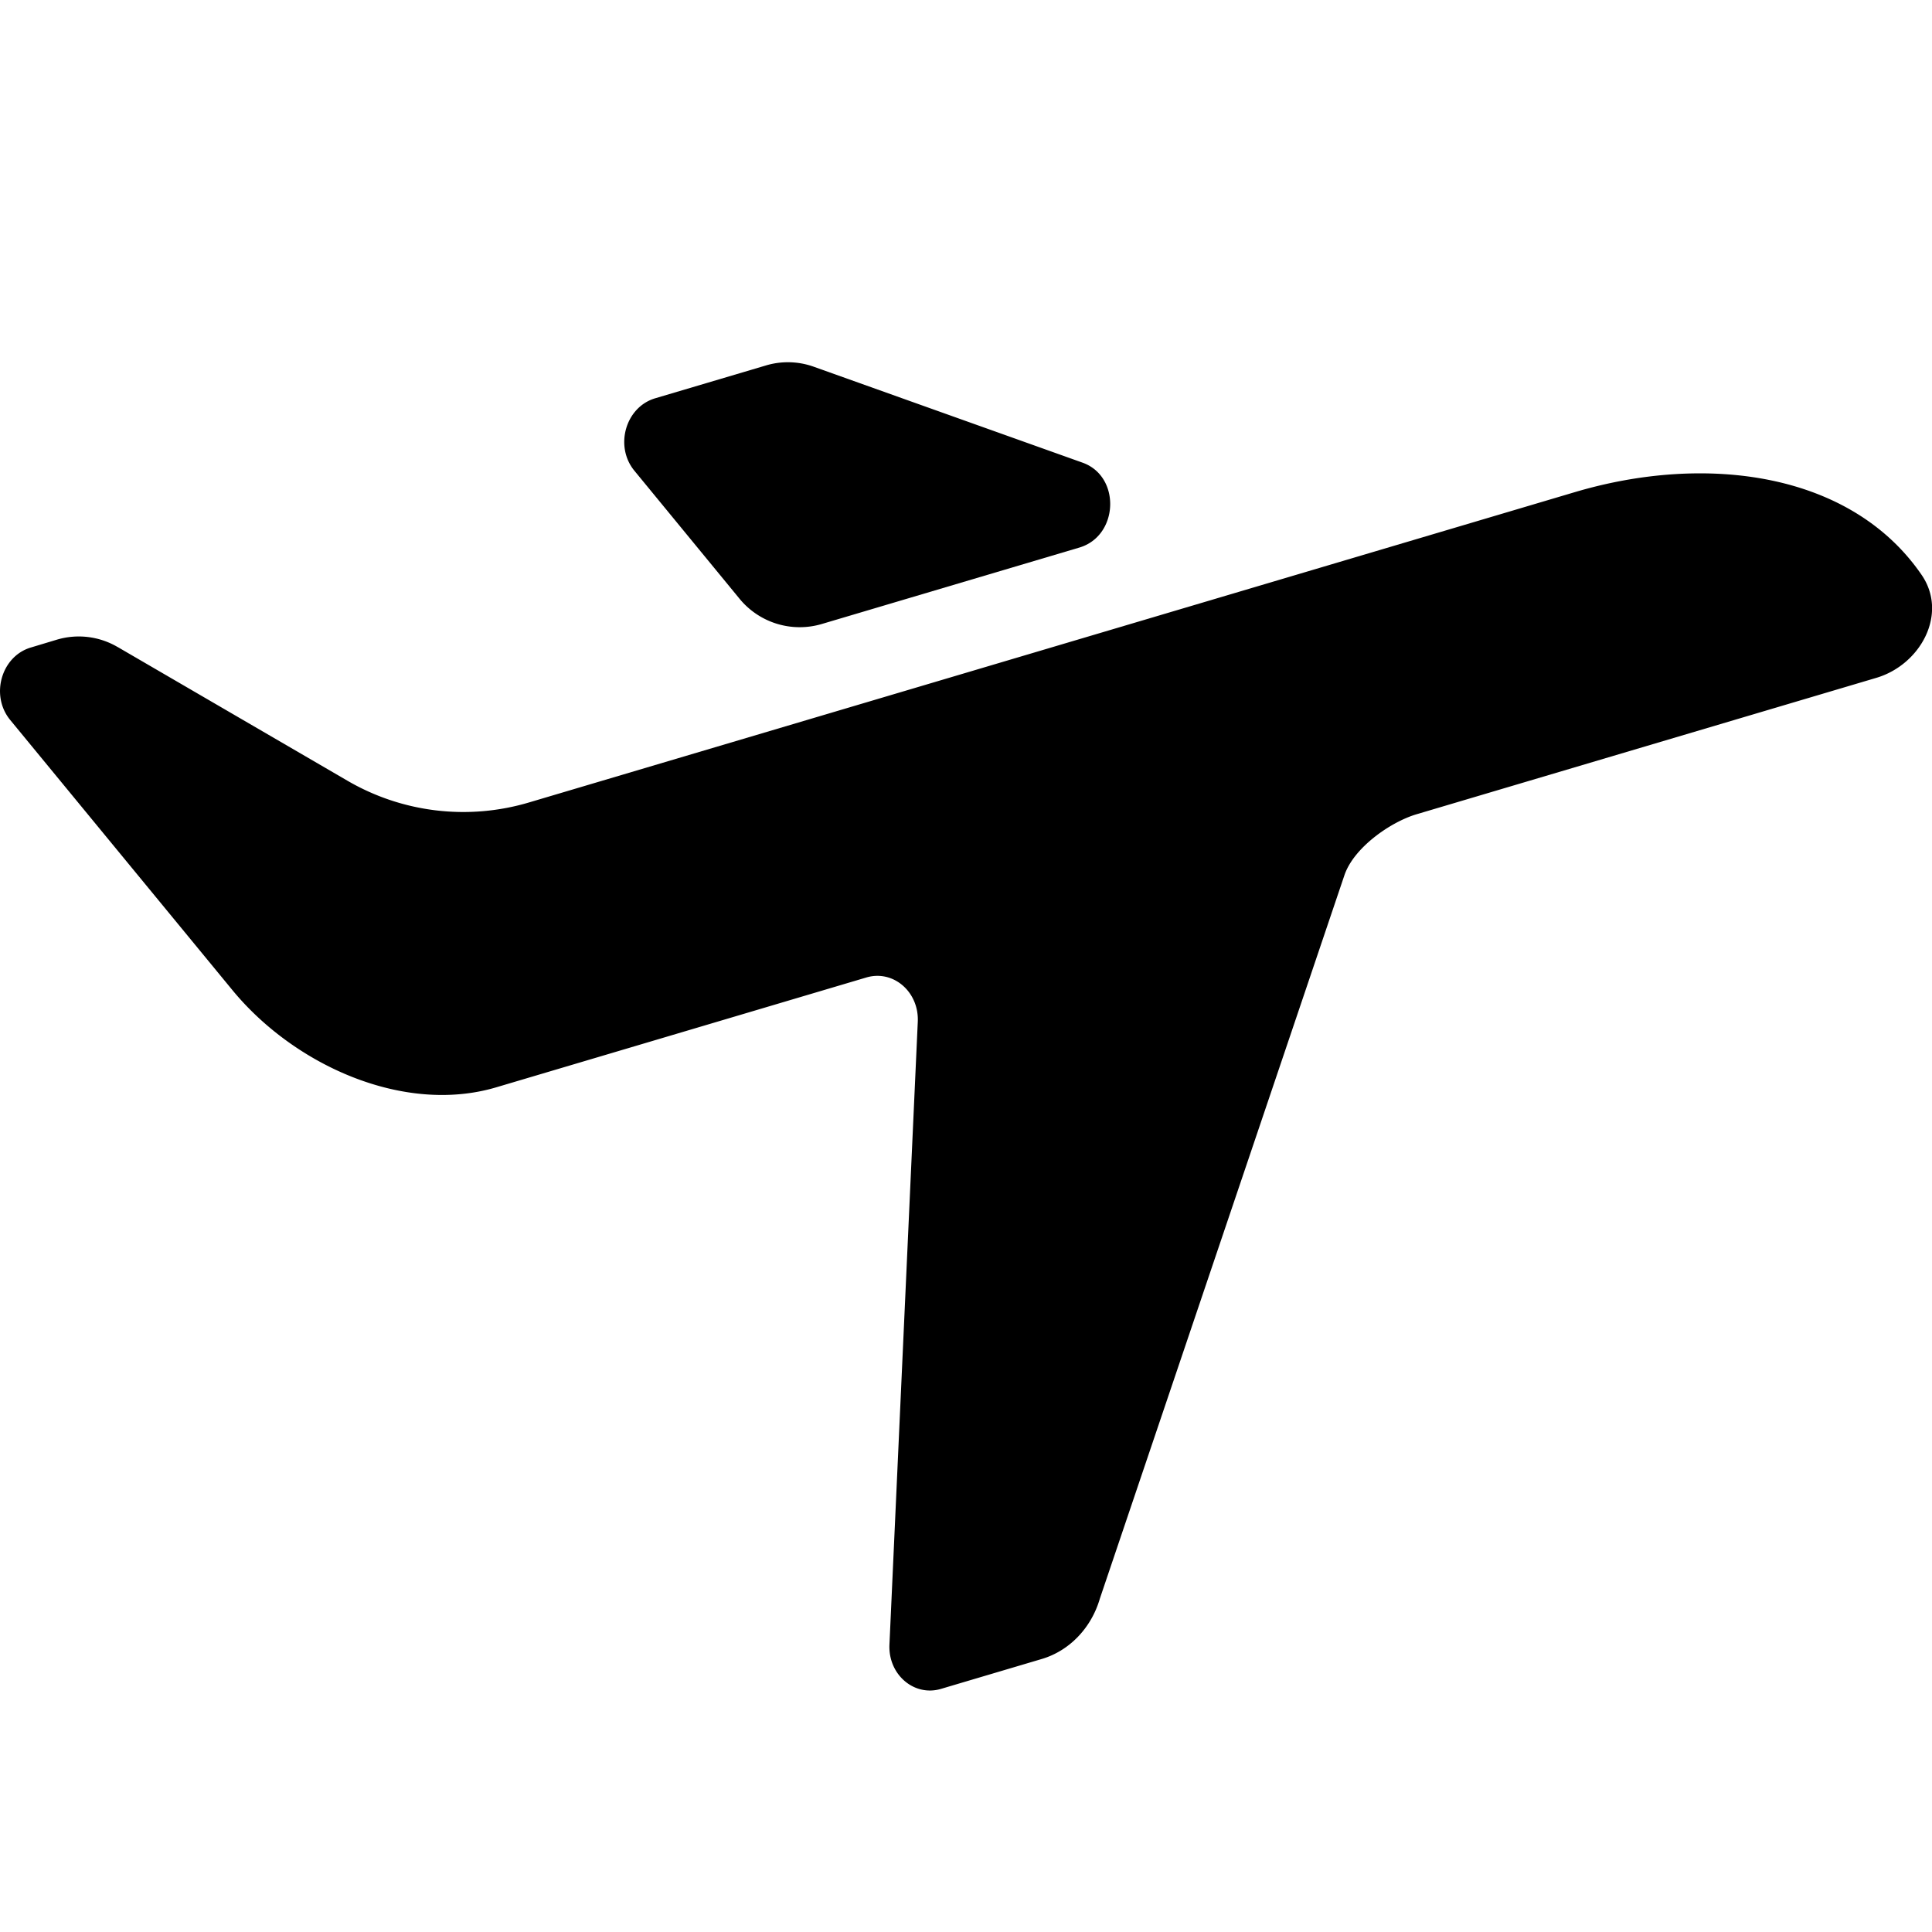 <svg xmlns="http://www.w3.org/2000/svg" viewBox="0 0 24 24"><path d="M9.178 7.427L7.881 5.848c-.25-.304-.111-.79.257-.9l1.376-.408a.953.953 0 0 1 .593.015l3.34 1.192c.479.17.451.91-.039 1.055l-3.201.95a.967.967 0 0 1-1.029-.325z"/><path d="M1.46 8.037a.953.953 0 0 0-.756-.09l-.322.097c-.367.11-.505.596-.255.9l2.758 3.353c.769.936 2.127 1.548 3.273 1.212l4.603-1.366c.335-.1.657.178.64.55l-.352 7.737c-.017.372.306.649.64.55l1.254-.372c.342-.102.614-.385.72-.75l3.038-8.986c.116-.342.57-.66.896-.757L23.31 8.42c.547-.163.894-.795.56-1.28-.877-1.276-2.677-1.51-4.305-1.027L6.576 9.967a2.861 2.861 0 0 1-2.264-.271L1.461 8.037z"/></svg>